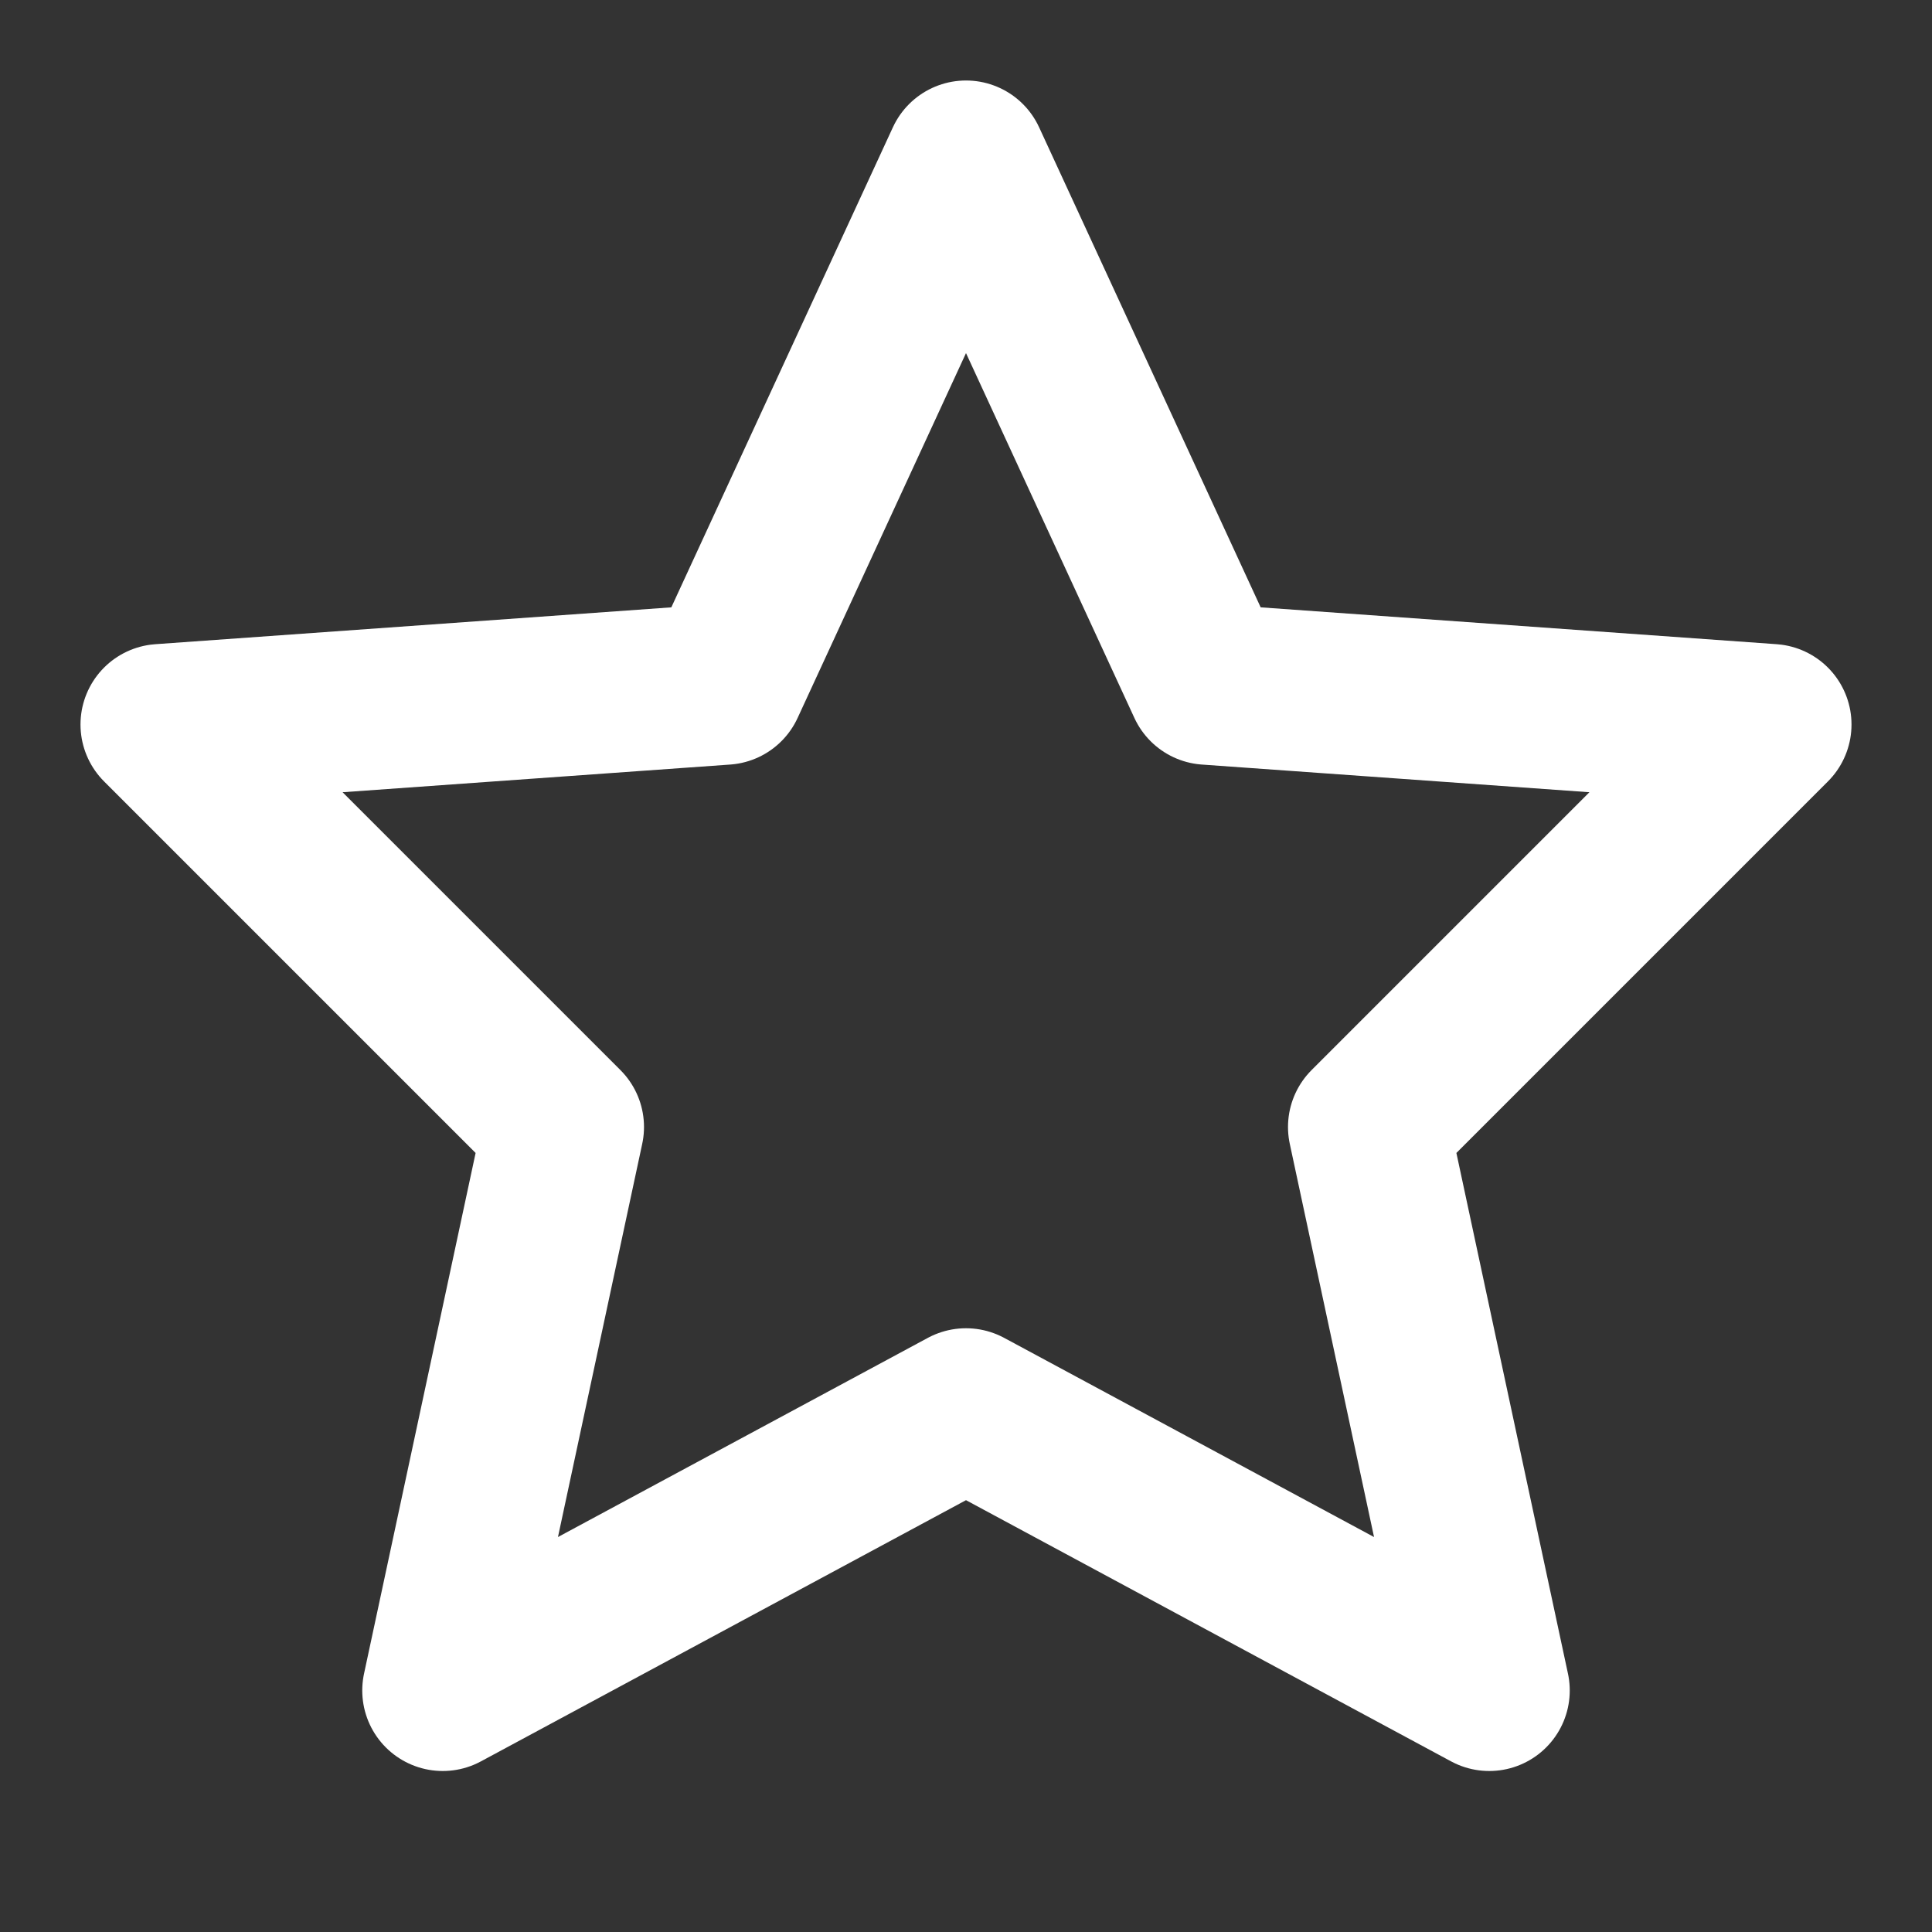 <svg xmlns="http://www.w3.org/2000/svg" width="24" height="24" viewBox="0 0 24 24" fill="none" stroke="#ffffff" stroke-width="2" stroke-linecap="round" stroke-linejoin="round"><rect x="0" y="0" width="24" height="24" fill="#333333" stroke="none"/><polygon points="12 2 15 8.5 22 9 17 14 18.5 21 12 17.5 5.5 21 7 14 2 9 9 8.5 12 2"/></svg>
